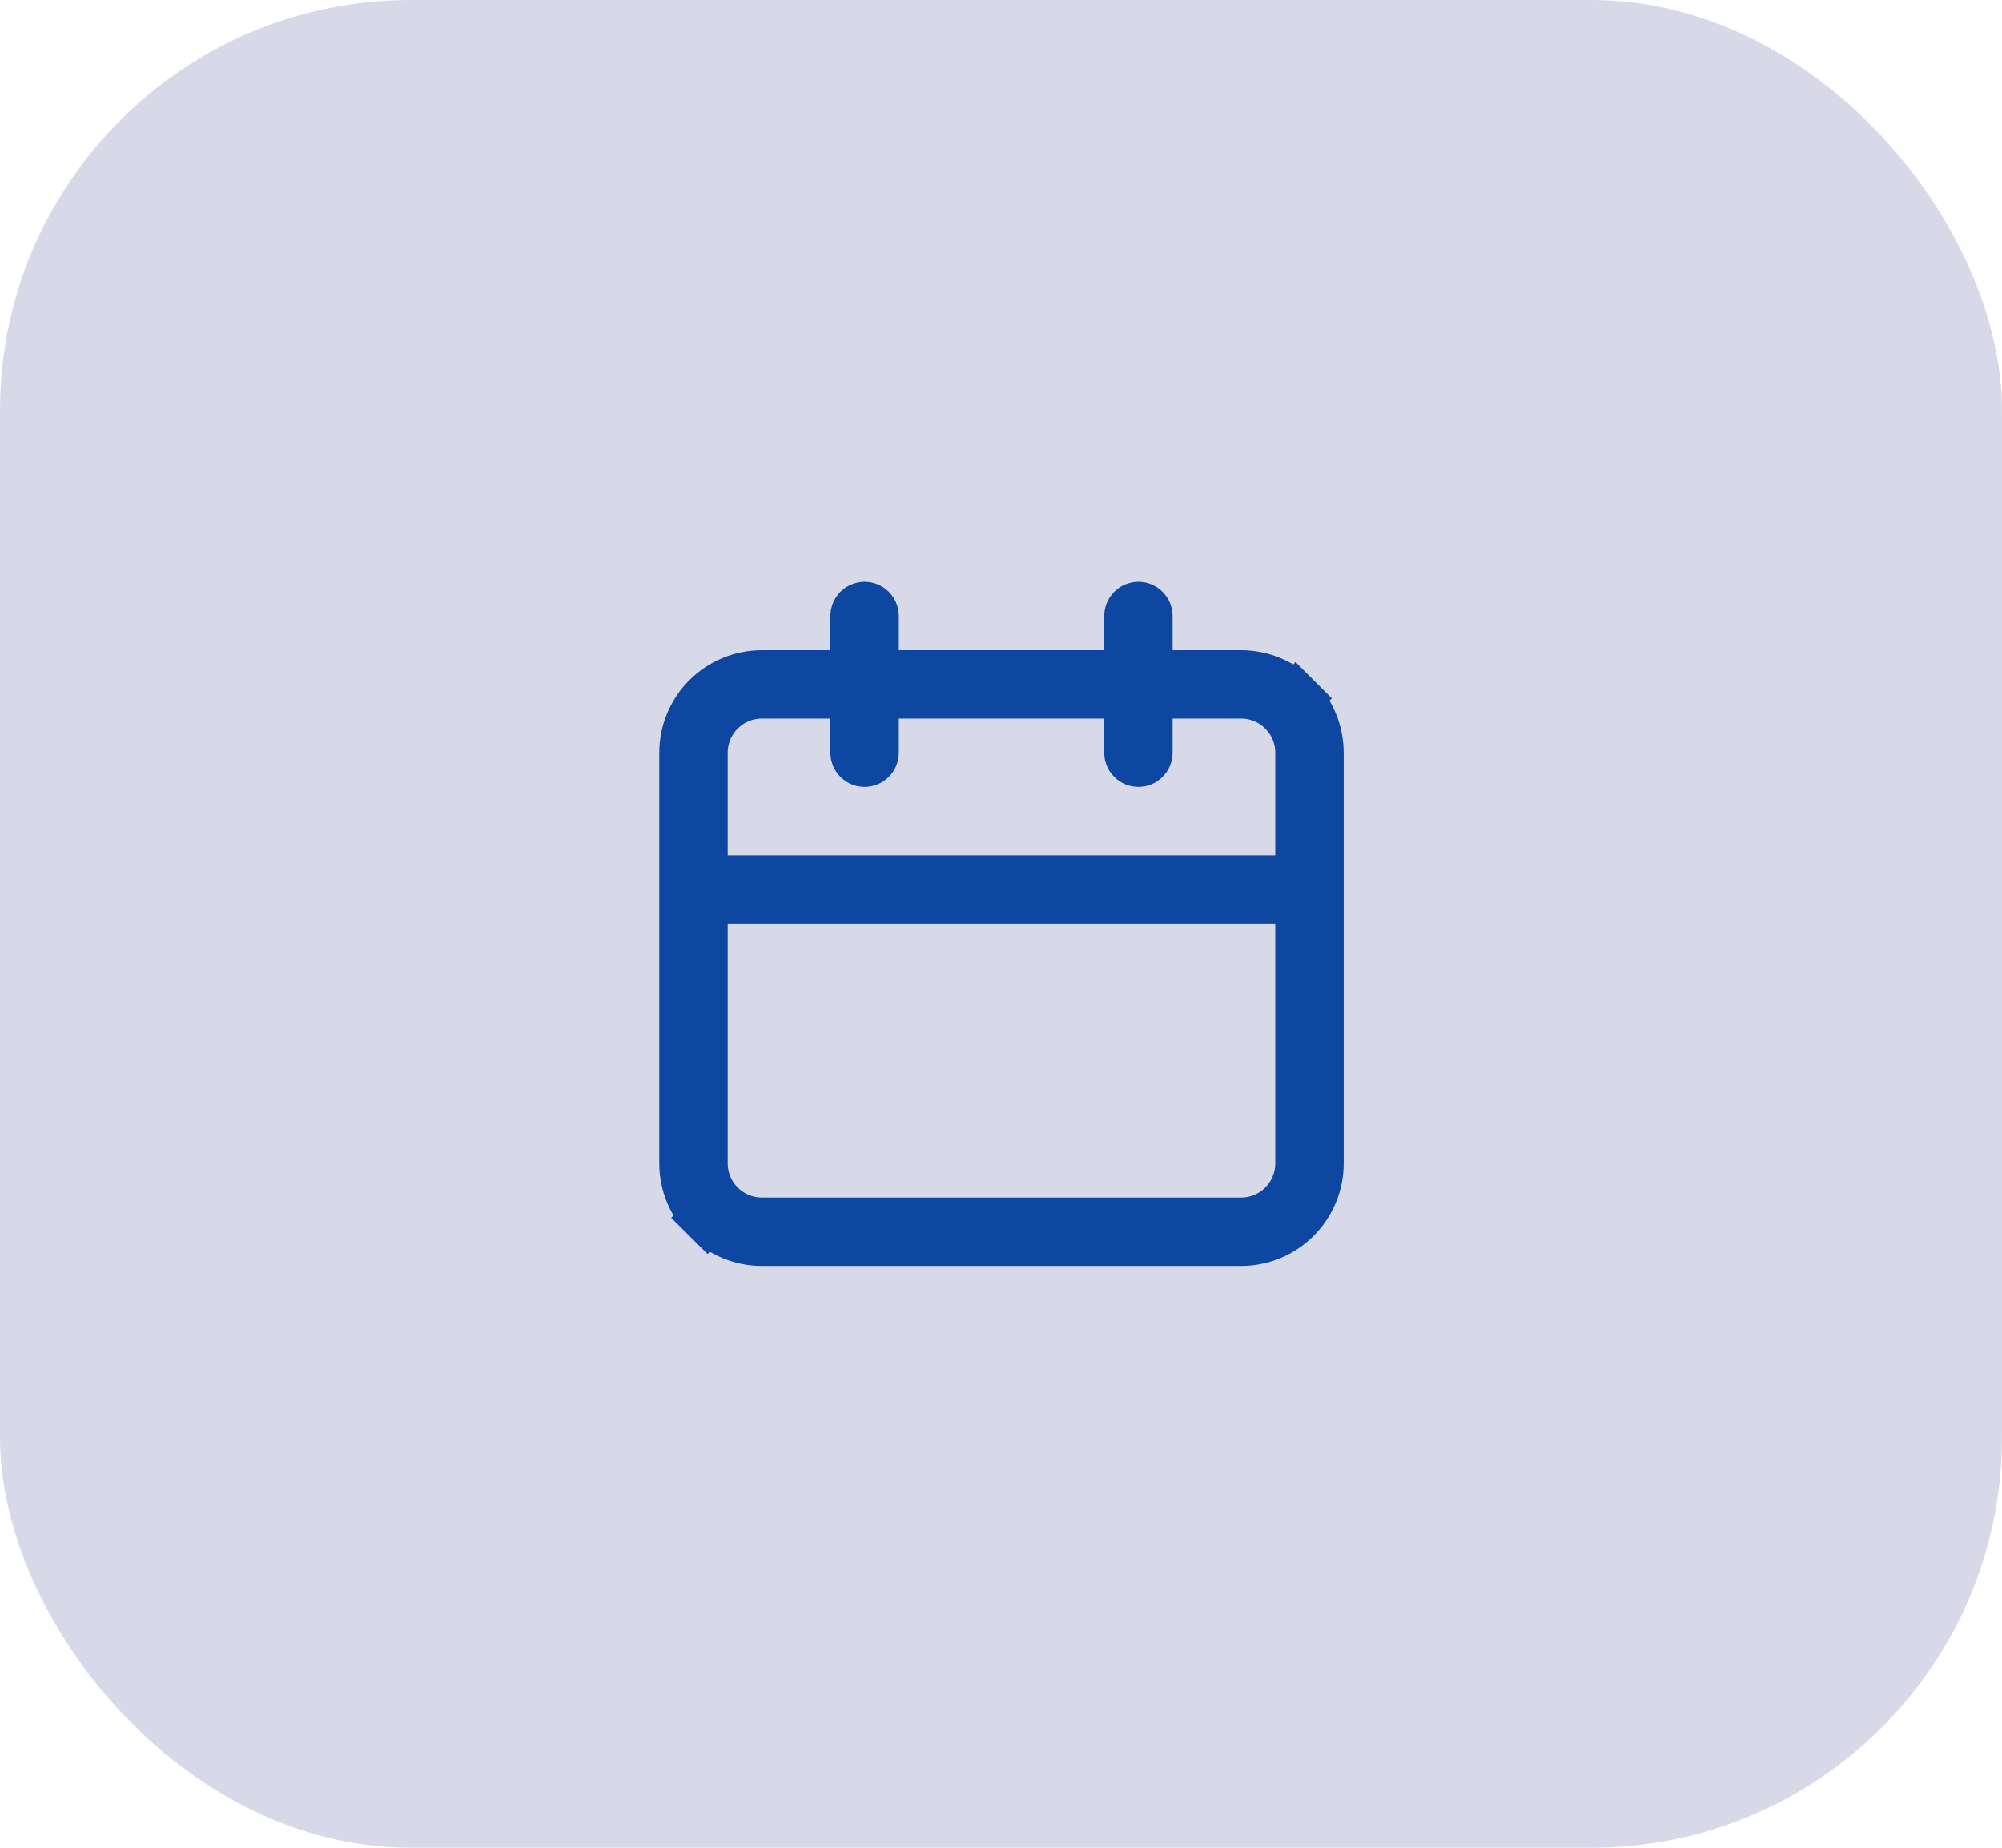 <svg width="39" height="36" viewBox="0 0 39 36" fill="none" xmlns="http://www.w3.org/2000/svg">
<rect width="39" height="36" rx="8" fill="#D8D9E8"/>
<path d="M22.343 12.667V13.167H22.843H24.176C24.574 13.167 24.956 13.325 25.237 13.606L25.591 13.252L25.237 13.606C25.518 13.887 25.676 14.269 25.676 14.667V22.667C25.676 23.064 25.518 23.446 25.237 23.727C24.956 24.009 24.574 24.167 24.176 24.167H14.843C14.445 24.167 14.064 24.009 13.782 23.727L13.429 24.081L13.782 23.727C13.501 23.446 13.343 23.064 13.343 22.667V14.667C13.343 14.269 13.501 13.887 13.782 13.606C14.064 13.325 14.445 13.167 14.843 13.167H16.176H16.676V12.667V12C16.676 11.956 16.694 11.913 16.725 11.882C16.756 11.851 16.799 11.833 16.843 11.833C16.887 11.833 16.93 11.851 16.961 11.882C16.992 11.913 17.01 11.956 17.01 12V12.667V13.167H17.51H21.51H22.01V12.667V12C22.01 11.956 22.027 11.913 22.059 11.882C22.09 11.851 22.132 11.833 22.176 11.833C22.221 11.833 22.263 11.851 22.294 11.882C22.326 11.913 22.343 11.956 22.343 12V12.667ZM14.176 17.5H13.676V18V22.667C13.676 22.976 13.799 23.273 14.018 23.492C14.237 23.71 14.534 23.833 14.843 23.833H24.176C24.486 23.833 24.783 23.71 25.001 23.492L24.648 23.138L25.001 23.492C25.22 23.273 25.343 22.976 25.343 22.667V18V17.5H24.843H14.176ZM24.843 17.167H25.343V16.667V14.667C25.343 14.357 25.22 14.06 25.001 13.842C24.783 13.623 24.486 13.5 24.176 13.5H22.843H22.343V14V14.667C22.343 14.711 22.326 14.753 22.294 14.784C22.263 14.816 22.221 14.833 22.176 14.833C22.132 14.833 22.09 14.816 22.059 14.784C22.027 14.753 22.01 14.711 22.01 14.667V14V13.5H21.51H17.51H17.01V14V14.667C17.01 14.711 16.992 14.753 16.961 14.784C16.93 14.816 16.887 14.833 16.843 14.833C16.799 14.833 16.756 14.816 16.725 14.784C16.694 14.753 16.676 14.711 16.676 14.667V14V13.5H16.176H14.843C14.534 13.5 14.237 13.623 14.018 13.842C13.799 14.06 13.676 14.357 13.676 14.667V16.667V17.167H14.176H24.843Z" fill="black" stroke="#0D47A1"/>
</svg>
